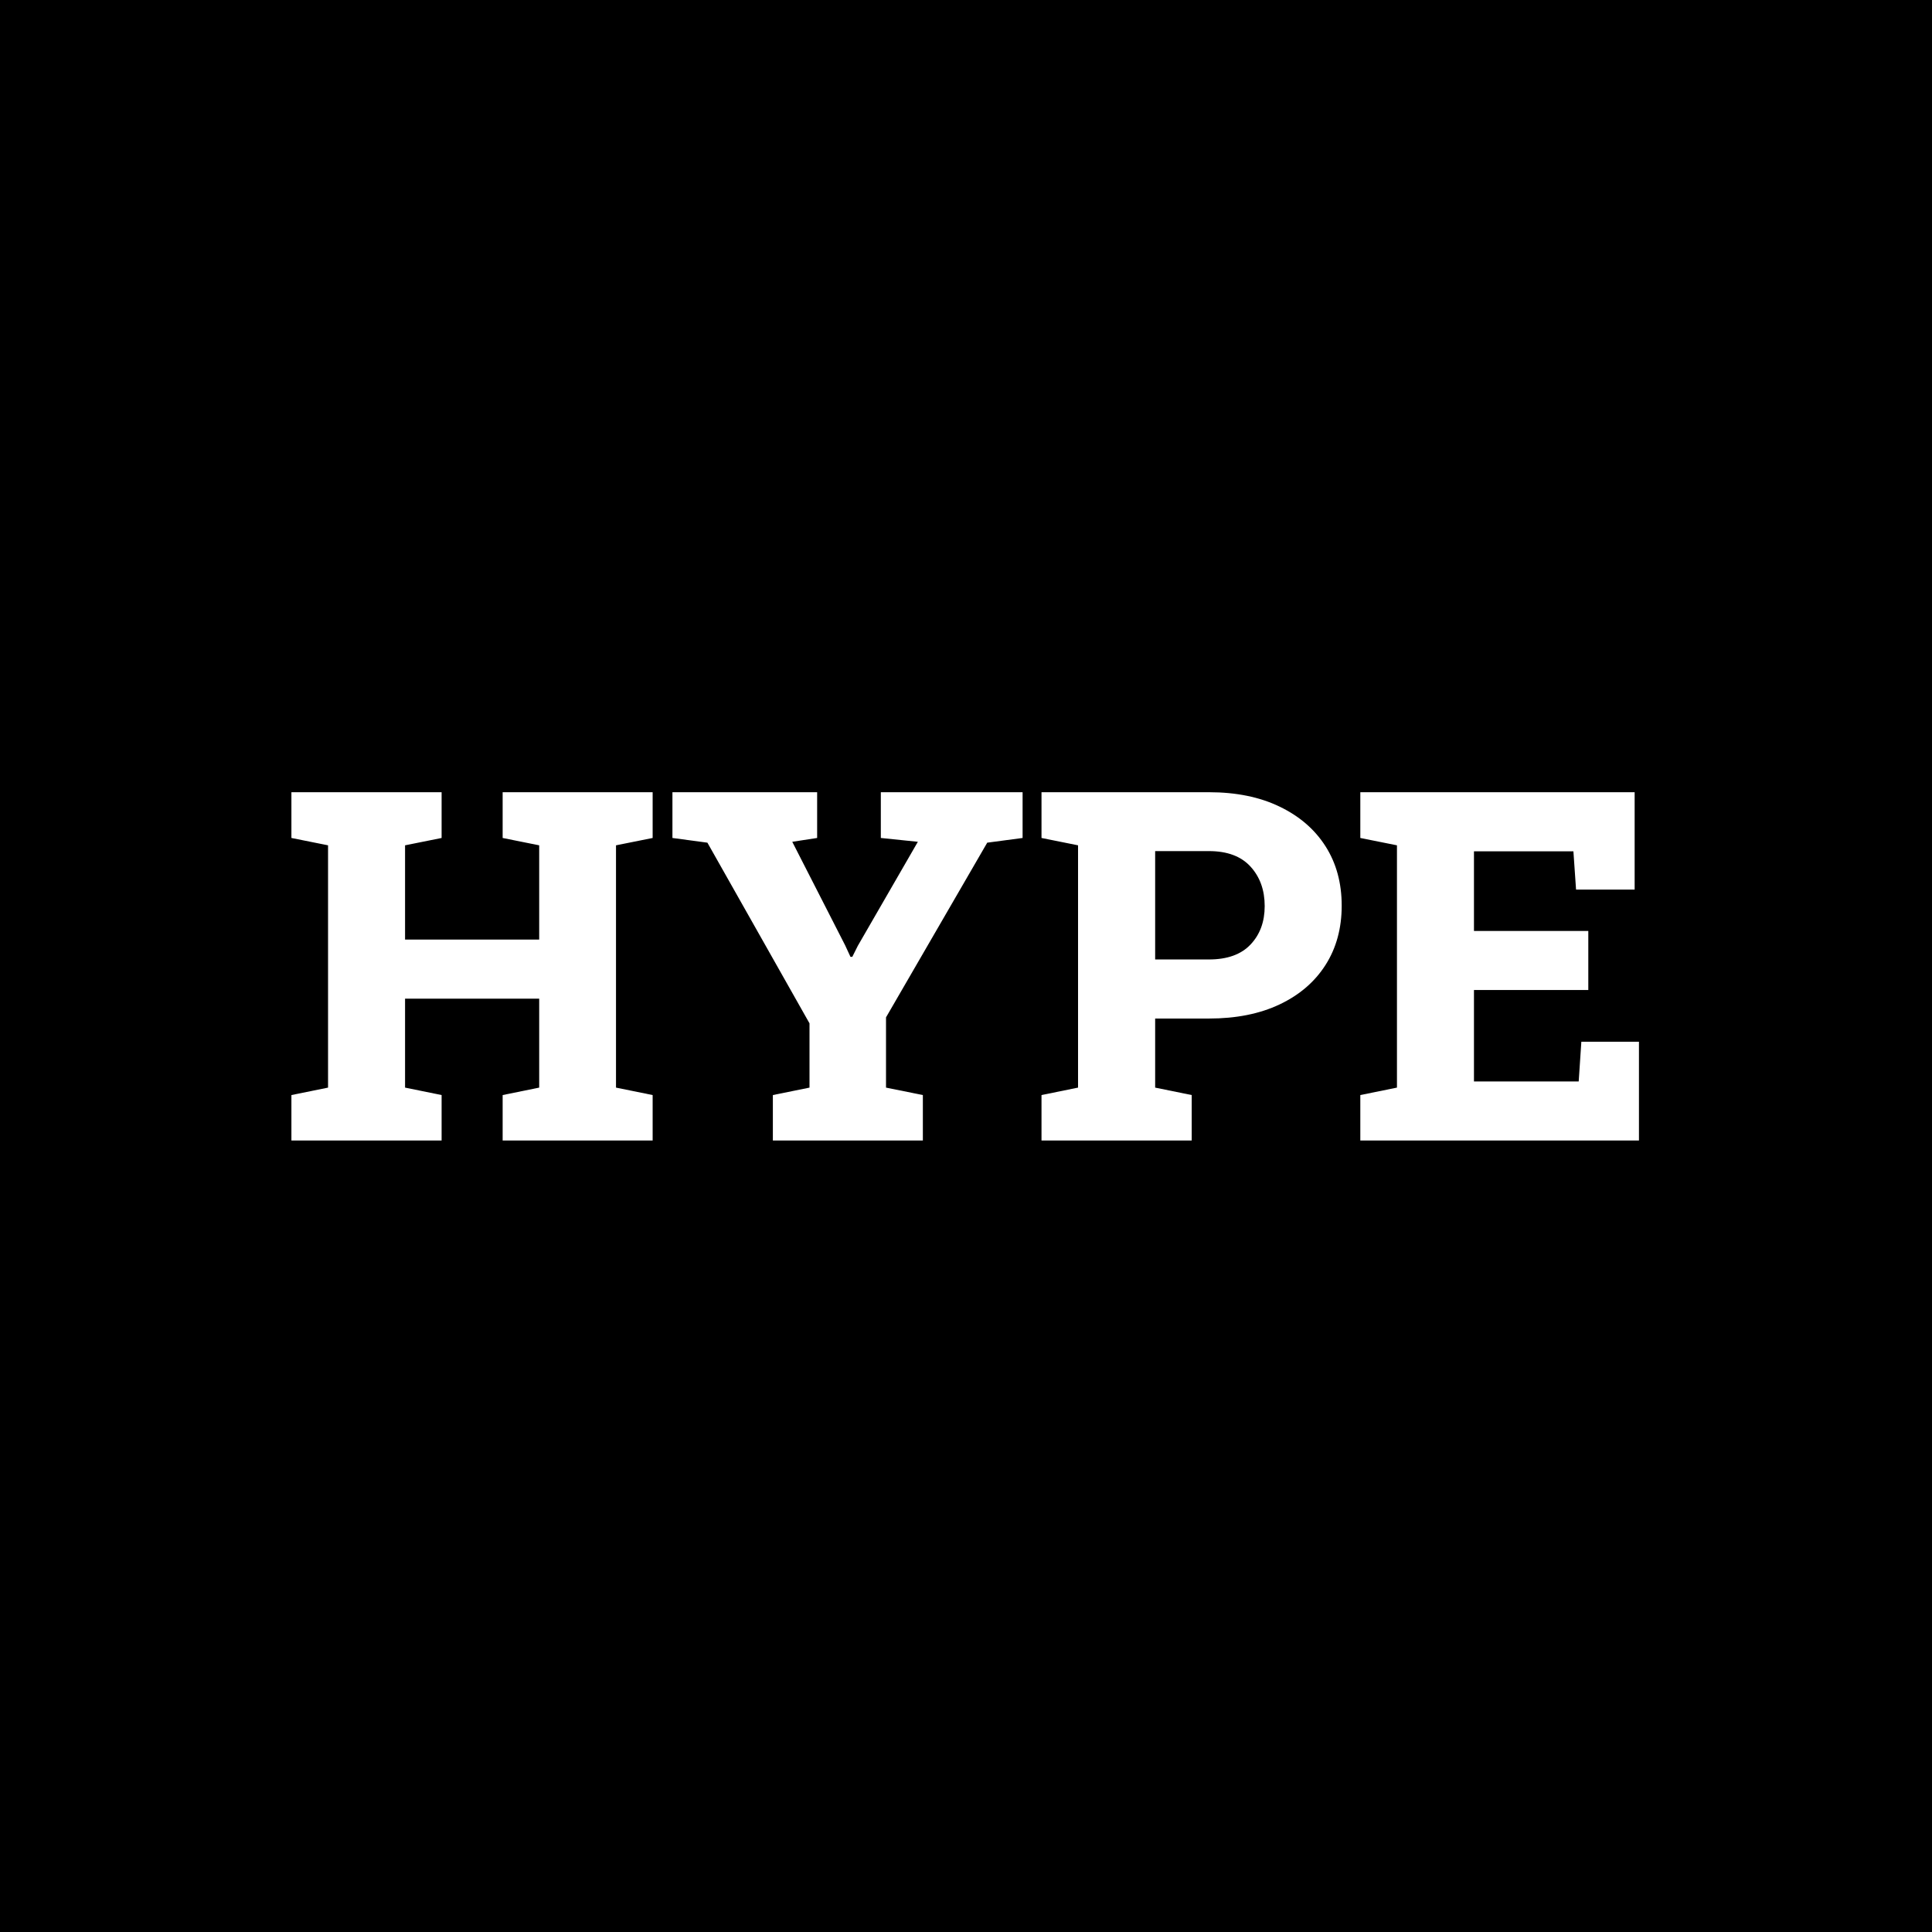 <svg xmlns="http://www.w3.org/2000/svg" version="1.1" xmlns:xlink="http://www.w3.org/1999/xlink" xmlns:svgjs="http://svgjs.dev/svgjs" width="1000" height="1000" viewBox="0 0 1000 1000"><rect width="1000" height="1000" fill="#000000"></rect><g transform="matrix(0.7,0,0,0.7,149.576,410.239)"><svg viewBox="0 0 396 102" data-background-color="#fffcfc" preserveAspectRatio="xMidYMid meet" height="257" width="1000" xmlns="http://www.w3.org/2000/svg" xmlns:xlink="http://www.w3.org/1999/xlink"><g id="tight-bounds" transform="matrix(1,0,0,1,0.24,-0.107)"><svg viewBox="0 0 395.52 102.215" height="102.215" width="395.52"><g><svg viewBox="0 0 395.52 102.215" height="102.215" width="395.52"><g><svg viewBox="0 0 395.52 102.215" height="102.215" width="395.52"><g id="textblocktransform"><svg viewBox="0 0 395.52 102.215" height="102.215" width="395.52" id="textblock"><g><svg viewBox="0 0 395.52 102.215" height="102.215" width="395.52"><g transform="matrix(1,0,0,1,0,0)"><svg width="395.52" viewBox="1.17 -35.55 137.54 35.55" height="102.215" data-palette-color="#000000"><path d="M16.5 0L1.17 0 1.17-4.64 4.91-5.4 4.91-30.13 1.17-30.88 1.17-35.55 16.5-35.55 16.5-30.88 12.77-30.13 12.77-20.51 26.46-20.51 26.46-30.13 22.73-30.88 22.73-35.55 26.46-35.55 34.3-35.55 38.04-35.55 38.04-30.88 34.3-30.13 34.3-5.4 38.04-4.64 38.04 0 22.73 0 22.73-4.64 26.46-5.4 26.46-14.48 12.77-14.48 12.77-5.4 16.5-4.64 16.5 0ZM65.62 0L50.31 0 50.31-4.64 54.05-5.4 54.05-11.96 43.63-30.4 40.06-30.88 40.06-35.55 54.83-35.55 54.83-30.88 52.29-30.49 57.69-19.92 58.23-18.75 58.42-18.75 58.98-19.87 65.11-30.49 61.33-30.88 61.33-35.55 75.8-35.55 75.8-30.88 72.19-30.4 61.86-12.57 61.86-5.4 65.62-4.64 65.62 0ZM93.06 0L77.73 0 77.73-4.64 81.46-5.4 81.46-30.13 77.73-30.88 77.73-35.55 81.46-35.55 94.82-35.55Q98.99-35.55 102.03-34.08 105.07-32.62 106.72-30.03 108.37-27.44 108.37-23.97L108.37-23.97Q108.37-20.51 106.72-17.92 105.07-15.33 102.03-13.89 98.99-12.45 94.82-12.45L94.82-12.45 89.33-12.45 89.33-5.4 93.06-4.64 93.06 0ZM89.33-29.54L89.33-18.48 94.82-18.48Q97.63-18.48 99.07-20.01 100.51-21.53 100.51-23.93L100.51-23.93Q100.51-26.37 99.07-27.95 97.63-29.54 94.82-29.54L94.82-29.54 89.33-29.54ZM138.71 0L110.27 0 110.27-4.64 114.01-5.4 114.01-30.13 110.27-30.88 110.27-35.55 138.27-35.55 138.27-25.61 132.29-25.61 132.02-29.52 121.87-29.52 121.87-21.39 133.54-21.39 133.54-15.36 121.87-15.36 121.87-6.03 132.56-6.03 132.83-10.08 138.71-10.08 138.71 0Z" opacity="1" transform="matrix(1,0,0,1,0,0)" fill="#ffffff" class="wordmark-text-0" data-fill-palette-color="primary" id="text-0"></path></svg></g></svg></g></svg></g></svg></g></svg></g><defs></defs></svg><rect width="395.52" height="102.215" fill="none" stroke="none" visibility="hidden"></rect></g></svg></g></svg>